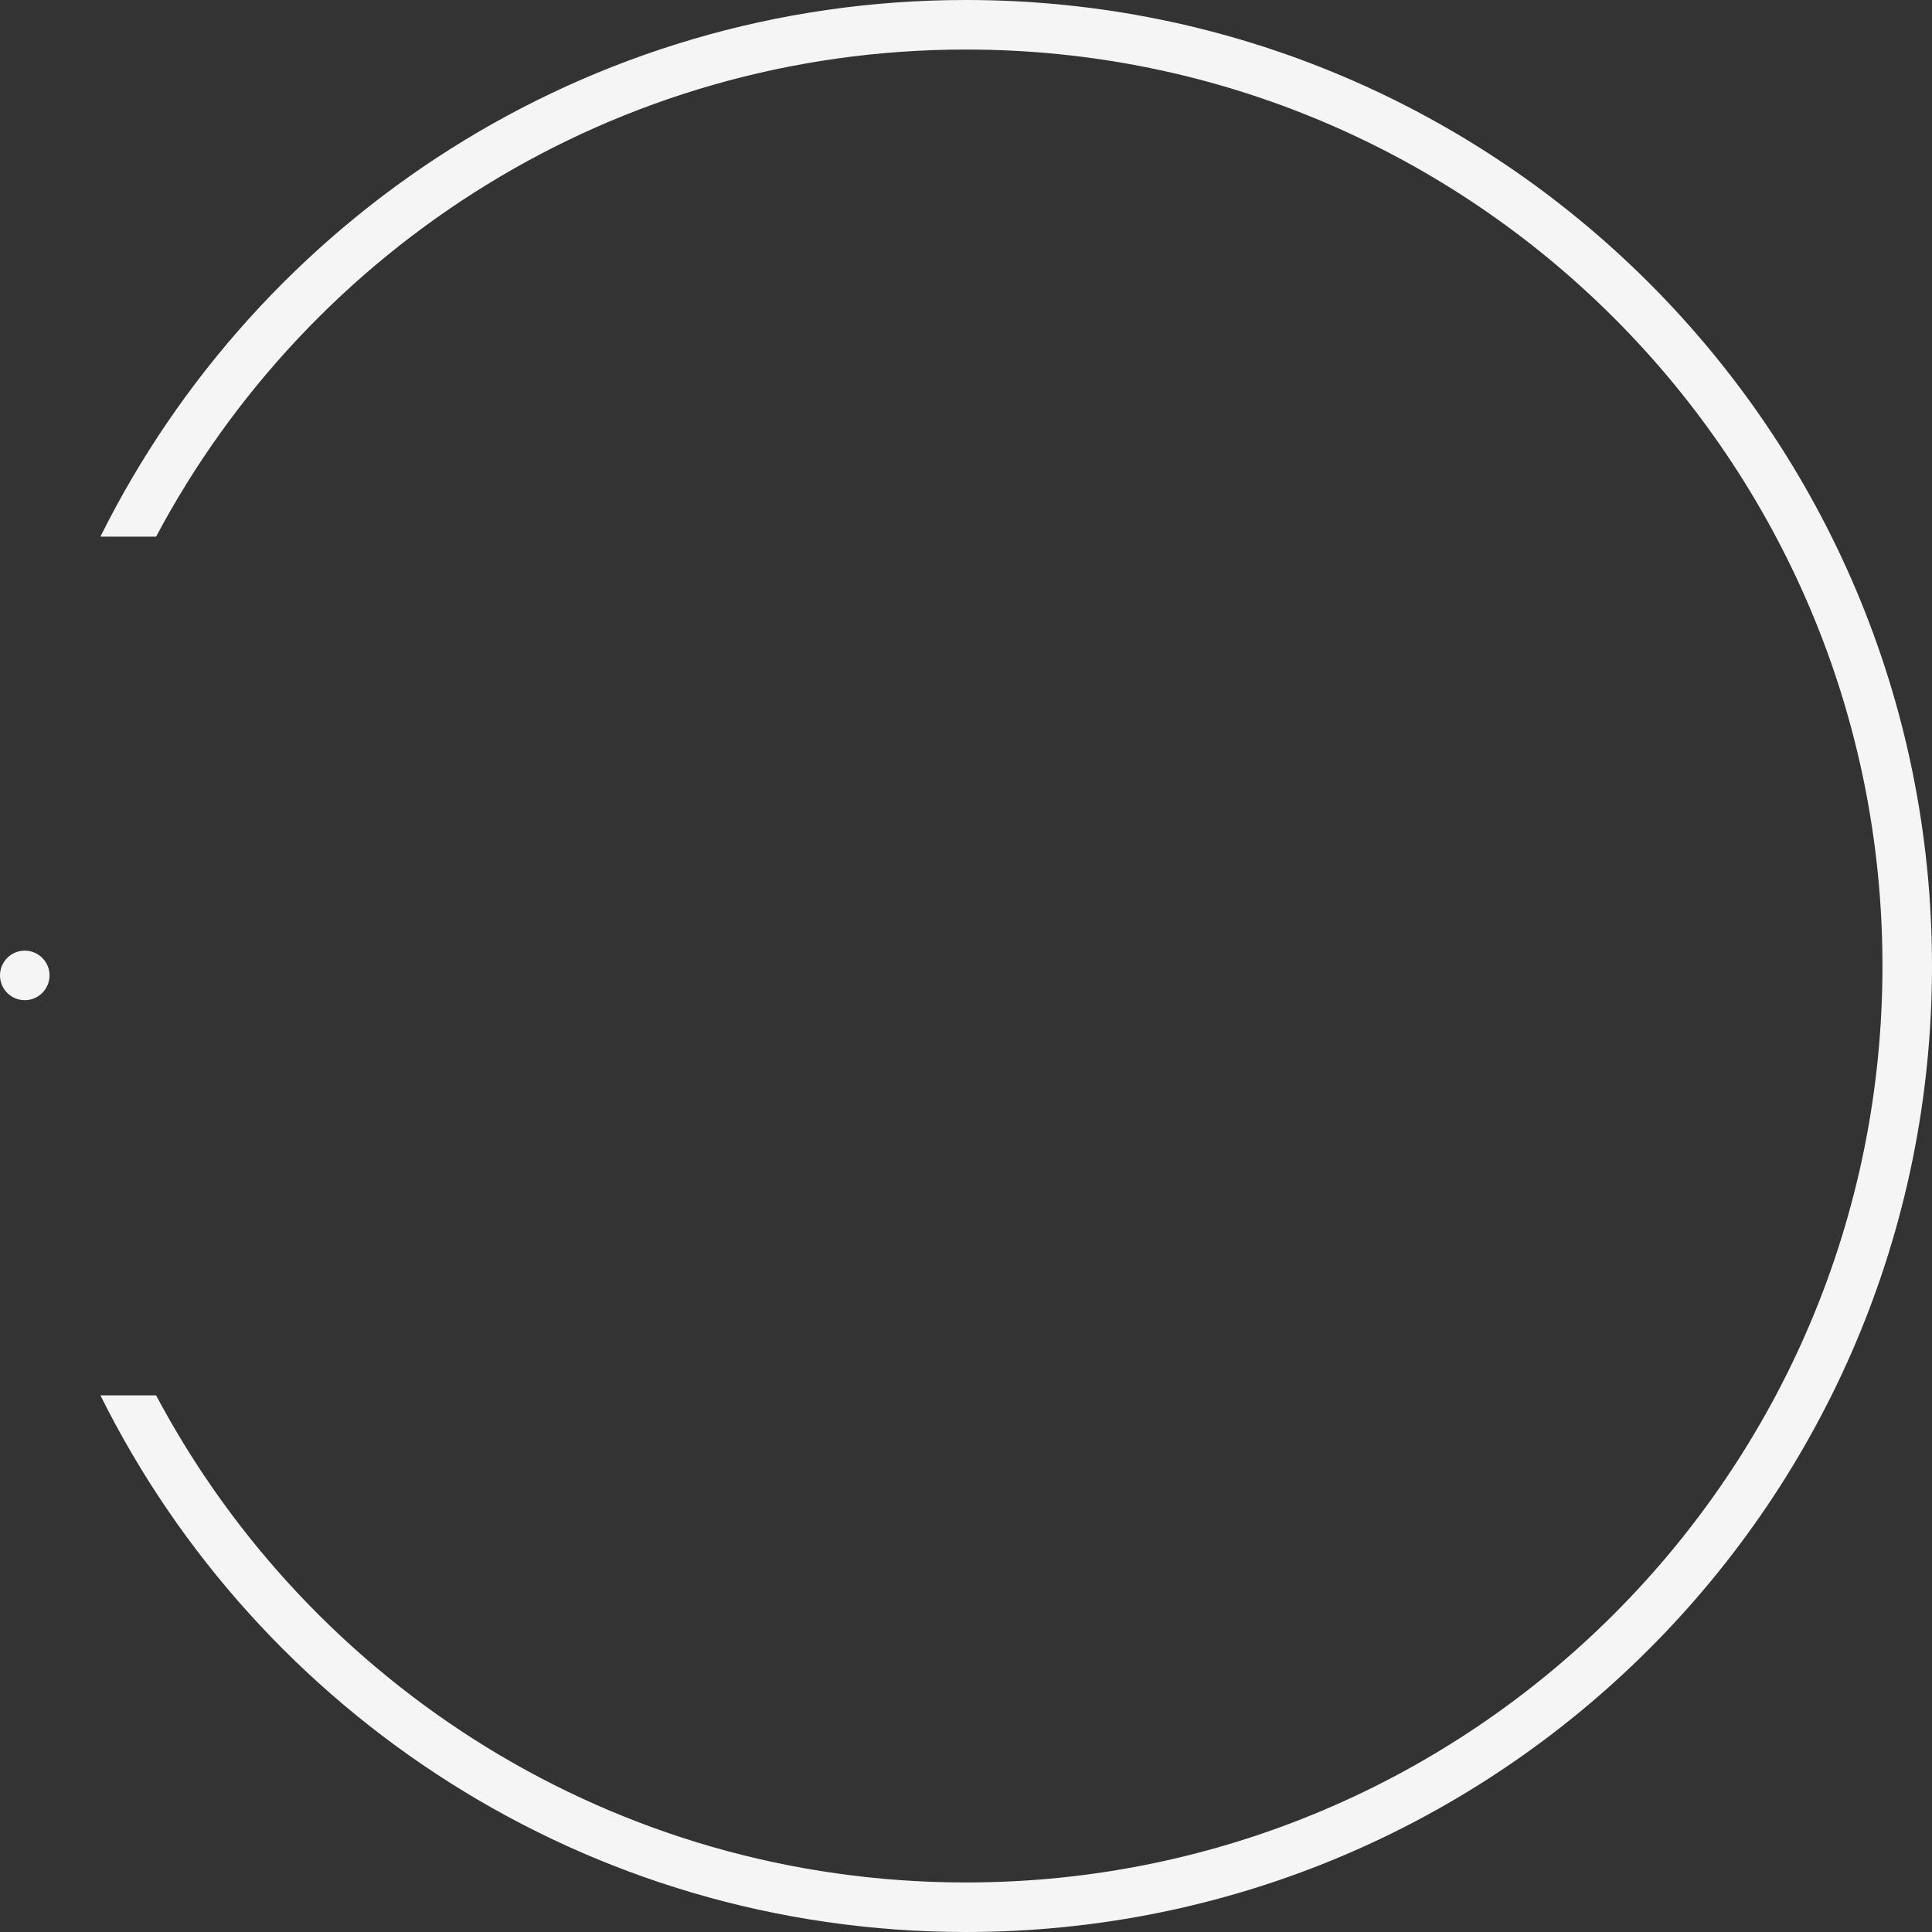 <svg width="39" height="39" viewBox="0 0 39 39" fill="none" xmlns="http://www.w3.org/2000/svg">
<rect x="0" y="0" width="39" height="39" fill="#333333" stroke="none"/>
<g id="circle">
<circle id="Ellipse 10" cx="0.5" cy="19.69" r="0.5" fill="#F5F5F5"/>
<path id="Subtract" fill-rule="evenodd" clip-rule="evenodd" d="M38 19.5C38 29.717 29.717 38 19.5 38C12.414 38 6.259 34.017 3.151 28.167H2.027C5.218 34.587 11.843 39 19.5 39C30.269 39 39 30.27 39 19.5C39 8.73 30.269 0 19.5 0C11.843 0 5.218 4.413 2.027 10.833H3.151C6.259 4.984 12.414 1 19.5 1C29.717 1 38 9.283 38 19.5Z" fill="#F5F5F5"/>
</g>
</svg>
